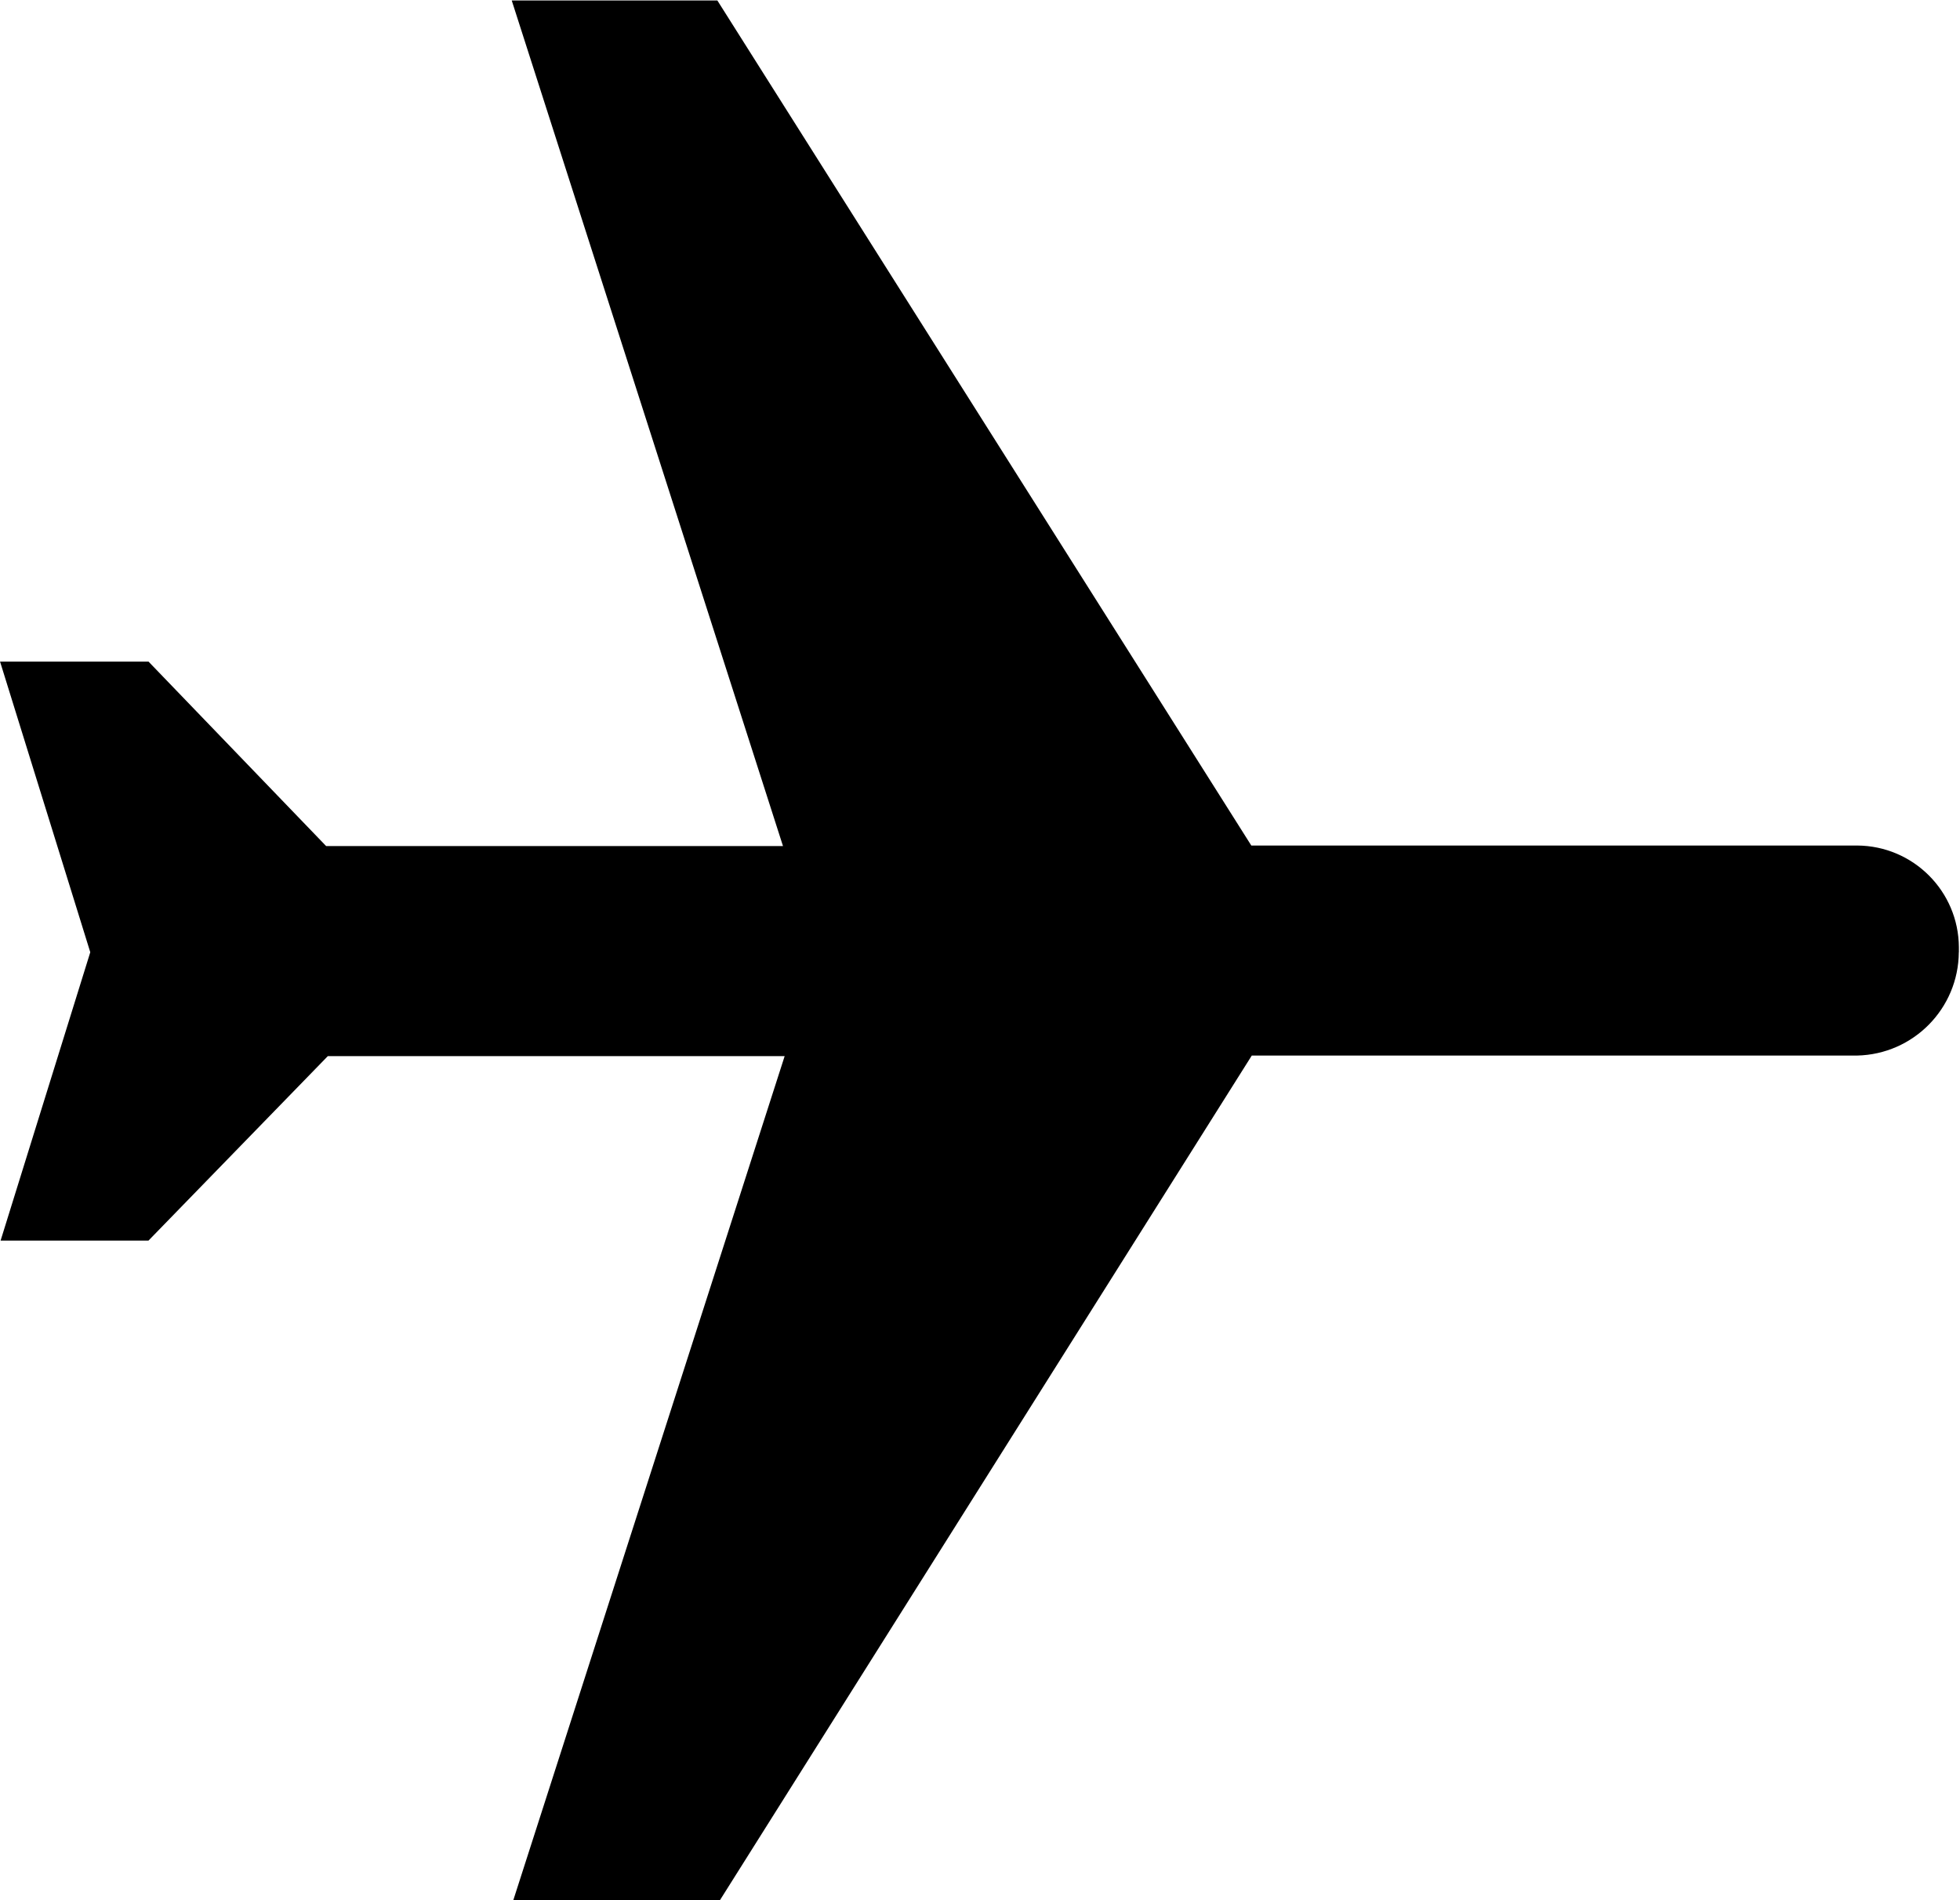 <!-- Generated by IcoMoon.io -->
<svg version="1.1" xmlns="http://www.w3.org/2000/svg" width="33" height="32" viewBox="0 0 33 32">
<title>service-domestic</title>
<path d="M32.981 16.038v-0.087c-0.005-0.943-0.768-1.706-1.711-1.712h-10.202l-8.99-14.231h-3.462l4.567 14.24h-7.692l-2.99-3.106h-2.5l1.519 4.894-1.51 4.856h2.49l3.019-3.106h7.692l-4.577 14.24h3.471l8.971-14.25h10.192c0.947-0.021 1.706-0.791 1.712-1.74z"></path>
</svg>
